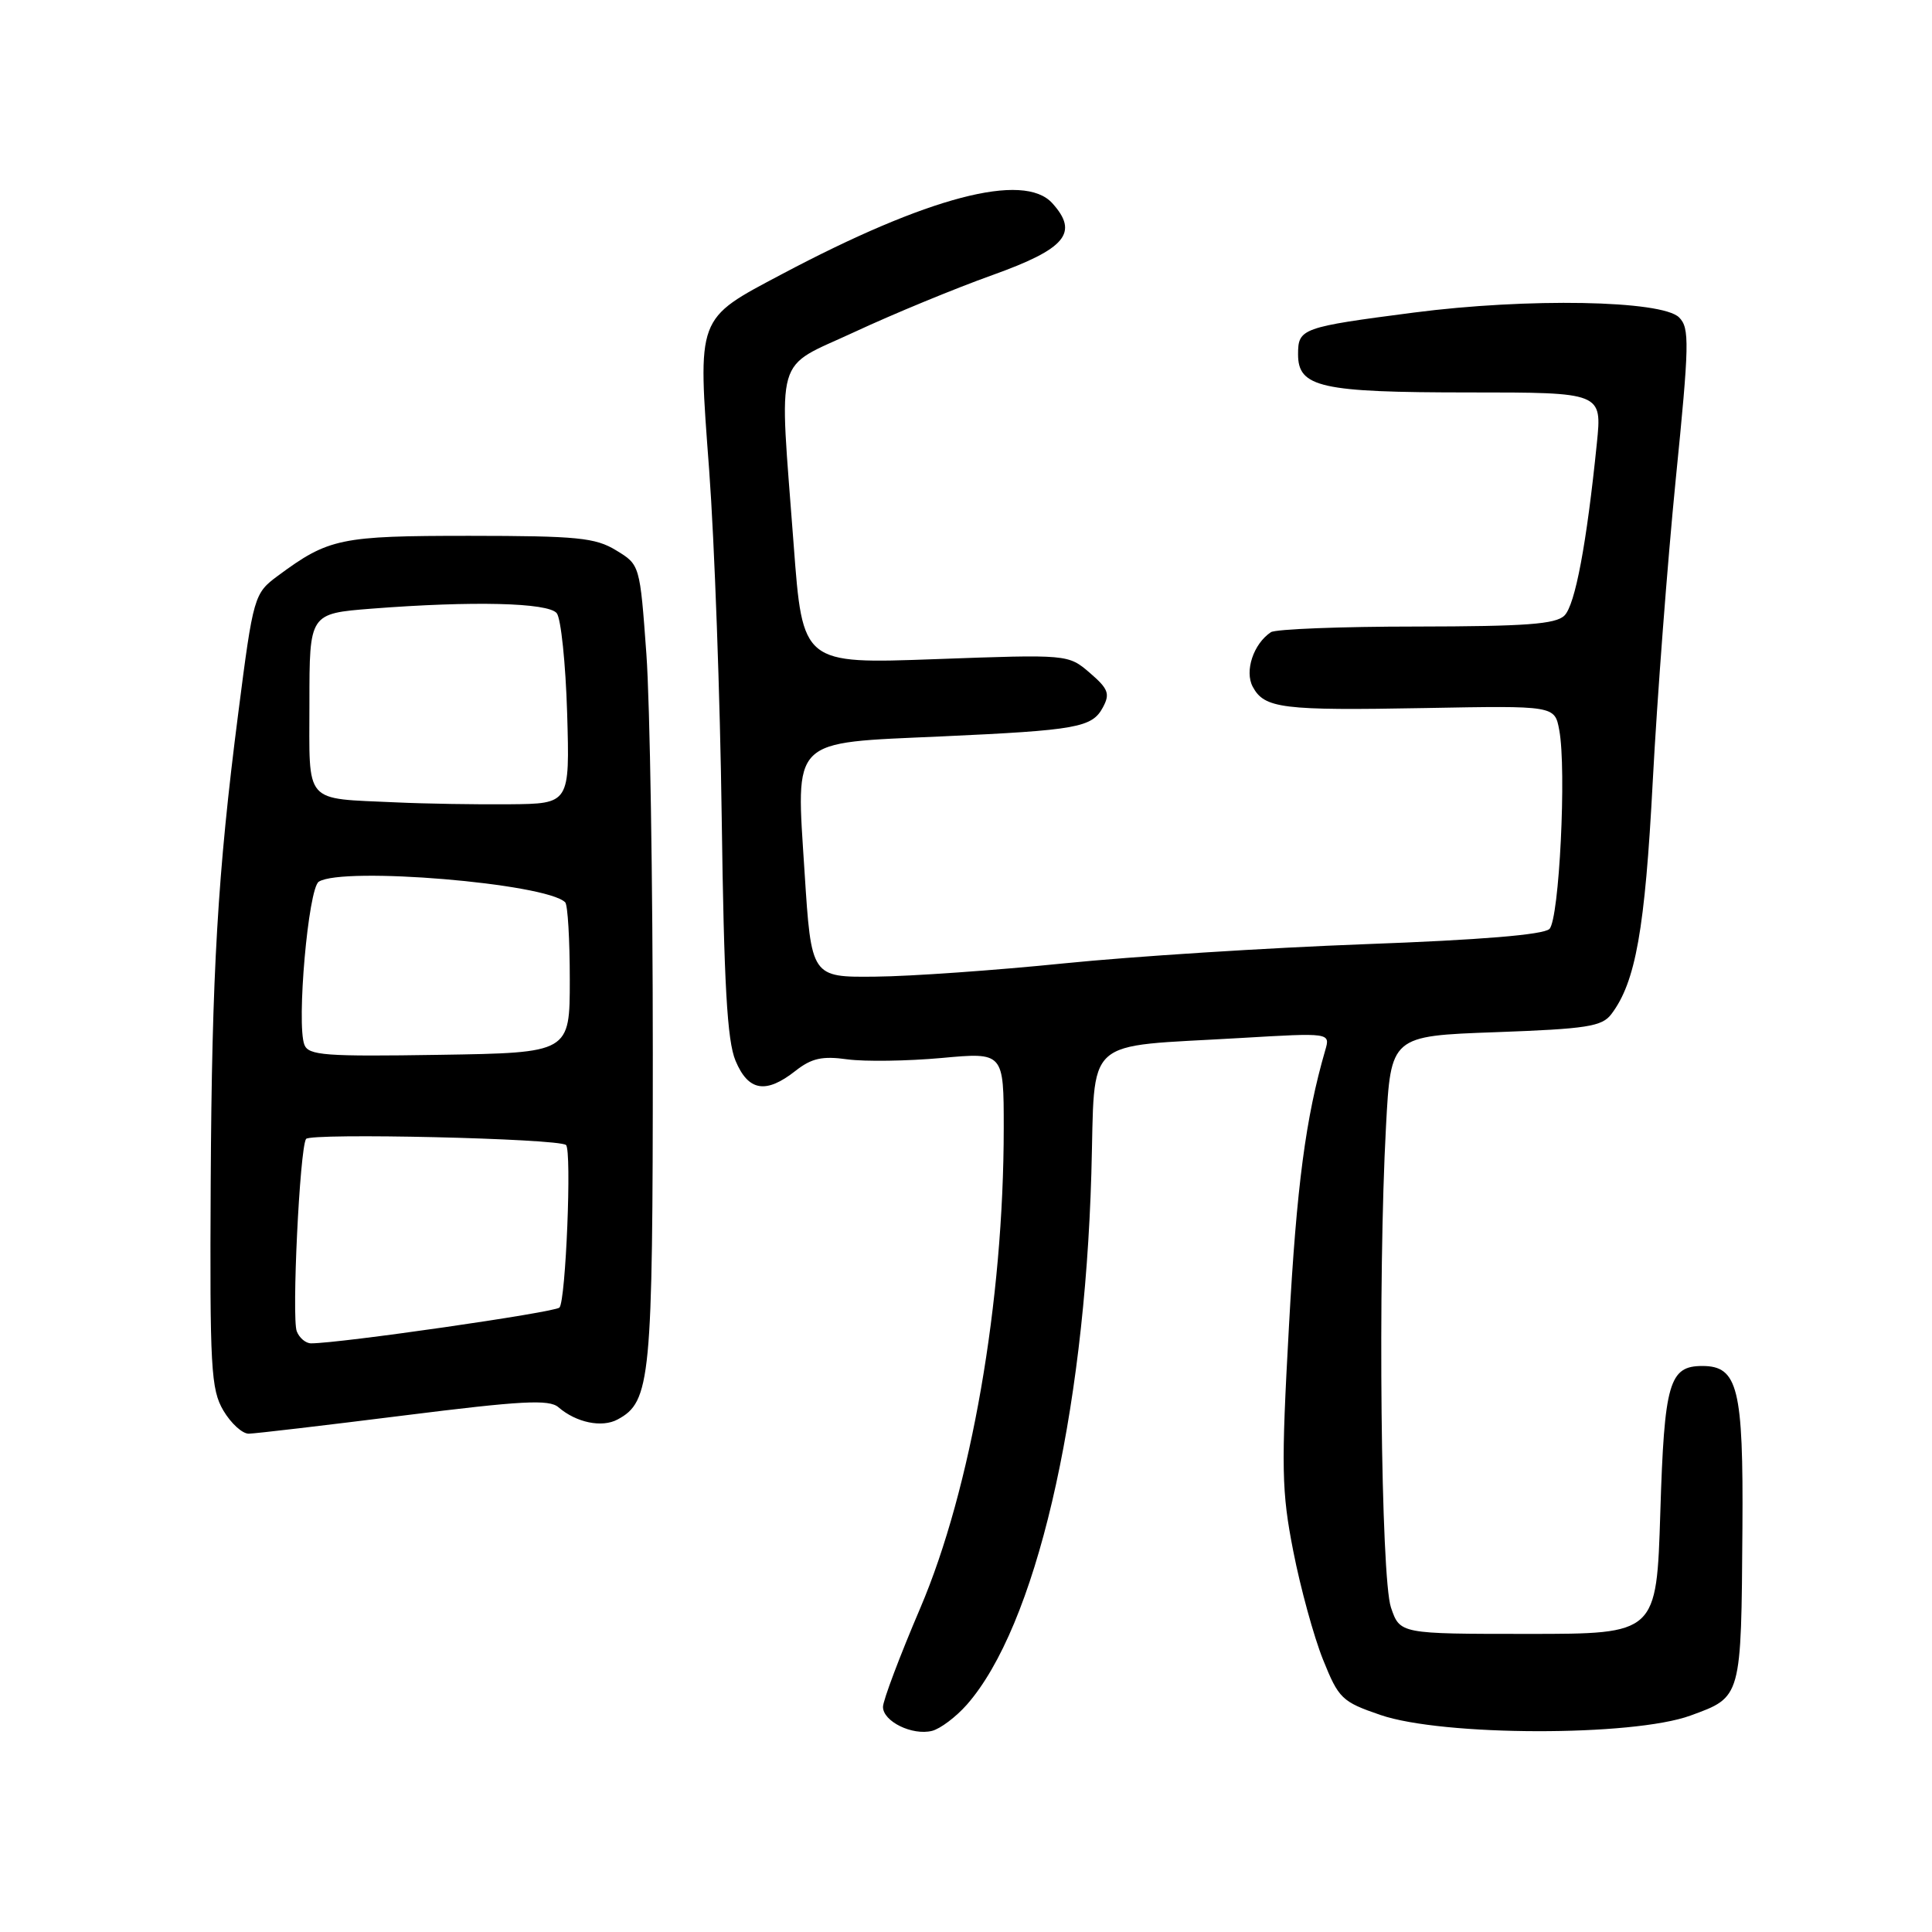<?xml version="1.0" encoding="UTF-8" standalone="no"?>
<!DOCTYPE svg PUBLIC "-//W3C//DTD SVG 1.1//EN" "http://www.w3.org/Graphics/SVG/1.1/DTD/svg11.dtd" >
<svg xmlns="http://www.w3.org/2000/svg" xmlns:xlink="http://www.w3.org/1999/xlink" version="1.1" viewBox="0 0 256 256">
 <g >
 <path fill="currentColor"
d=" M 128.11 225.88 C 137.18 215.56 143.67 187.90 144.61 155.50 C 145.15 137.01 143.19 138.80 164.39 137.54 C 176.28 136.84 176.28 136.84 175.60 139.17 C 173.01 148.10 171.81 157.15 170.80 175.61 C 169.75 194.61 169.81 197.61 171.37 205.56 C 172.32 210.42 174.09 216.87 175.30 219.89 C 177.38 225.07 177.80 225.49 182.91 227.24 C 191.12 230.07 216.35 230.12 224.00 227.32 C 230.79 224.84 230.72 225.09 230.88 202.47 C 231.01 183.95 230.28 181.00 225.57 181.00 C 221.17 181.00 220.53 183.21 220.00 200.40 C 219.50 216.50 219.50 216.50 202.50 216.50 C 185.50 216.50 185.50 216.50 184.31 213.00 C 182.97 209.09 182.56 169.47 183.65 149.29 C 184.29 137.27 184.29 137.27 198.19 136.77 C 210.28 136.33 212.27 136.02 213.51 134.38 C 216.73 130.13 217.97 123.17 219.00 103.50 C 219.58 92.50 220.95 74.53 222.04 63.56 C 223.85 45.52 223.89 43.46 222.49 42.06 C 220.22 39.78 202.39 39.46 187.32 41.42 C 172.46 43.35 172.00 43.52 172.00 46.95 C 172.00 51.33 175.00 52.00 194.69 52.00 C 212.28 52.00 212.28 52.00 211.59 58.75 C 210.24 72.06 208.72 80.14 207.30 81.56 C 206.15 82.71 202.16 83.00 187.68 83.02 C 177.68 83.02 169.00 83.36 168.40 83.77 C 166.09 85.31 164.89 88.92 165.99 90.99 C 167.54 93.88 169.85 94.17 188.84 93.82 C 206.01 93.50 206.01 93.50 206.61 96.75 C 207.59 101.97 206.61 121.79 205.31 123.09 C 204.54 123.86 196.15 124.55 180.82 125.11 C 167.99 125.59 150.07 126.73 141.00 127.65 C 131.93 128.57 120.67 129.37 116.00 129.41 C 107.50 129.50 107.50 129.50 106.61 115.57 C 105.47 97.60 104.58 98.49 124.71 97.58 C 142.74 96.76 144.71 96.40 146.14 93.73 C 147.11 91.93 146.86 91.27 144.41 89.16 C 141.54 86.70 141.54 86.70 123.94 87.34 C 106.35 87.98 106.35 87.98 105.17 72.24 C 103.23 46.27 102.45 49.01 113.25 43.98 C 118.34 41.61 126.55 38.22 131.50 36.45 C 141.24 32.96 142.99 30.85 139.43 26.92 C 135.65 22.75 122.91 26.09 103.62 36.32 C 92.21 42.37 92.44 41.76 93.97 62.31 C 94.67 71.77 95.42 92.46 95.63 108.30 C 95.93 130.41 96.35 137.91 97.46 140.55 C 99.15 144.59 101.48 144.99 105.41 141.89 C 107.54 140.22 108.95 139.90 112.29 140.37 C 114.61 140.68 120.21 140.60 124.75 140.19 C 133.00 139.43 133.00 139.43 133.00 149.47 C 133.00 172.42 128.68 197.29 121.94 213.08 C 119.22 219.44 117.00 225.34 117.00 226.17 C 117.00 228.10 120.88 230.00 123.50 229.35 C 124.60 229.07 126.67 227.51 128.11 225.88 Z  M 53.50 187.56 C 69.13 185.60 72.77 185.40 74.00 186.47 C 76.35 188.50 79.75 189.21 81.83 188.09 C 86.22 185.74 86.50 182.84 86.50 139.50 C 86.50 116.95 86.12 93.18 85.65 86.67 C 84.79 74.84 84.79 74.84 81.65 72.93 C 78.89 71.24 76.51 71.01 62.20 71.00 C 45.08 71.00 43.55 71.32 36.83 76.29 C 33.67 78.62 33.56 78.99 31.57 94.50 C 28.84 115.70 28.07 128.91 27.92 156.66 C 27.79 181.32 27.95 184.10 29.60 186.91 C 30.61 188.61 32.12 189.99 32.97 189.97 C 33.81 189.96 43.05 188.87 53.50 187.56 Z  M 39.32 176.40 C 38.64 174.62 39.71 152.27 40.55 150.92 C 41.06 150.09 74.02 150.85 75.00 151.72 C 75.78 152.42 74.97 172.40 74.13 173.26 C 73.50 173.90 45.07 178.00 41.22 178.00 C 40.51 178.00 39.66 177.28 39.32 176.40 Z  M 40.33 138.43 C 39.27 135.65 40.85 117.71 42.24 116.83 C 45.44 114.80 72.37 117.04 74.89 119.56 C 75.23 119.89 75.50 124.51 75.50 129.83 C 75.50 139.50 75.50 139.50 58.23 139.77 C 43.06 140.01 40.88 139.85 40.33 138.43 Z  M 52.50 106.32 C 40.12 105.74 41.00 106.75 41.00 93.13 C 41.00 81.30 41.00 81.30 49.25 80.65 C 62.64 79.61 72.64 79.85 73.77 81.25 C 74.33 81.94 74.95 87.90 75.15 94.50 C 75.50 106.50 75.50 106.50 67.50 106.57 C 63.10 106.61 56.35 106.50 52.50 106.32 Z "/>
</g>
</svg>